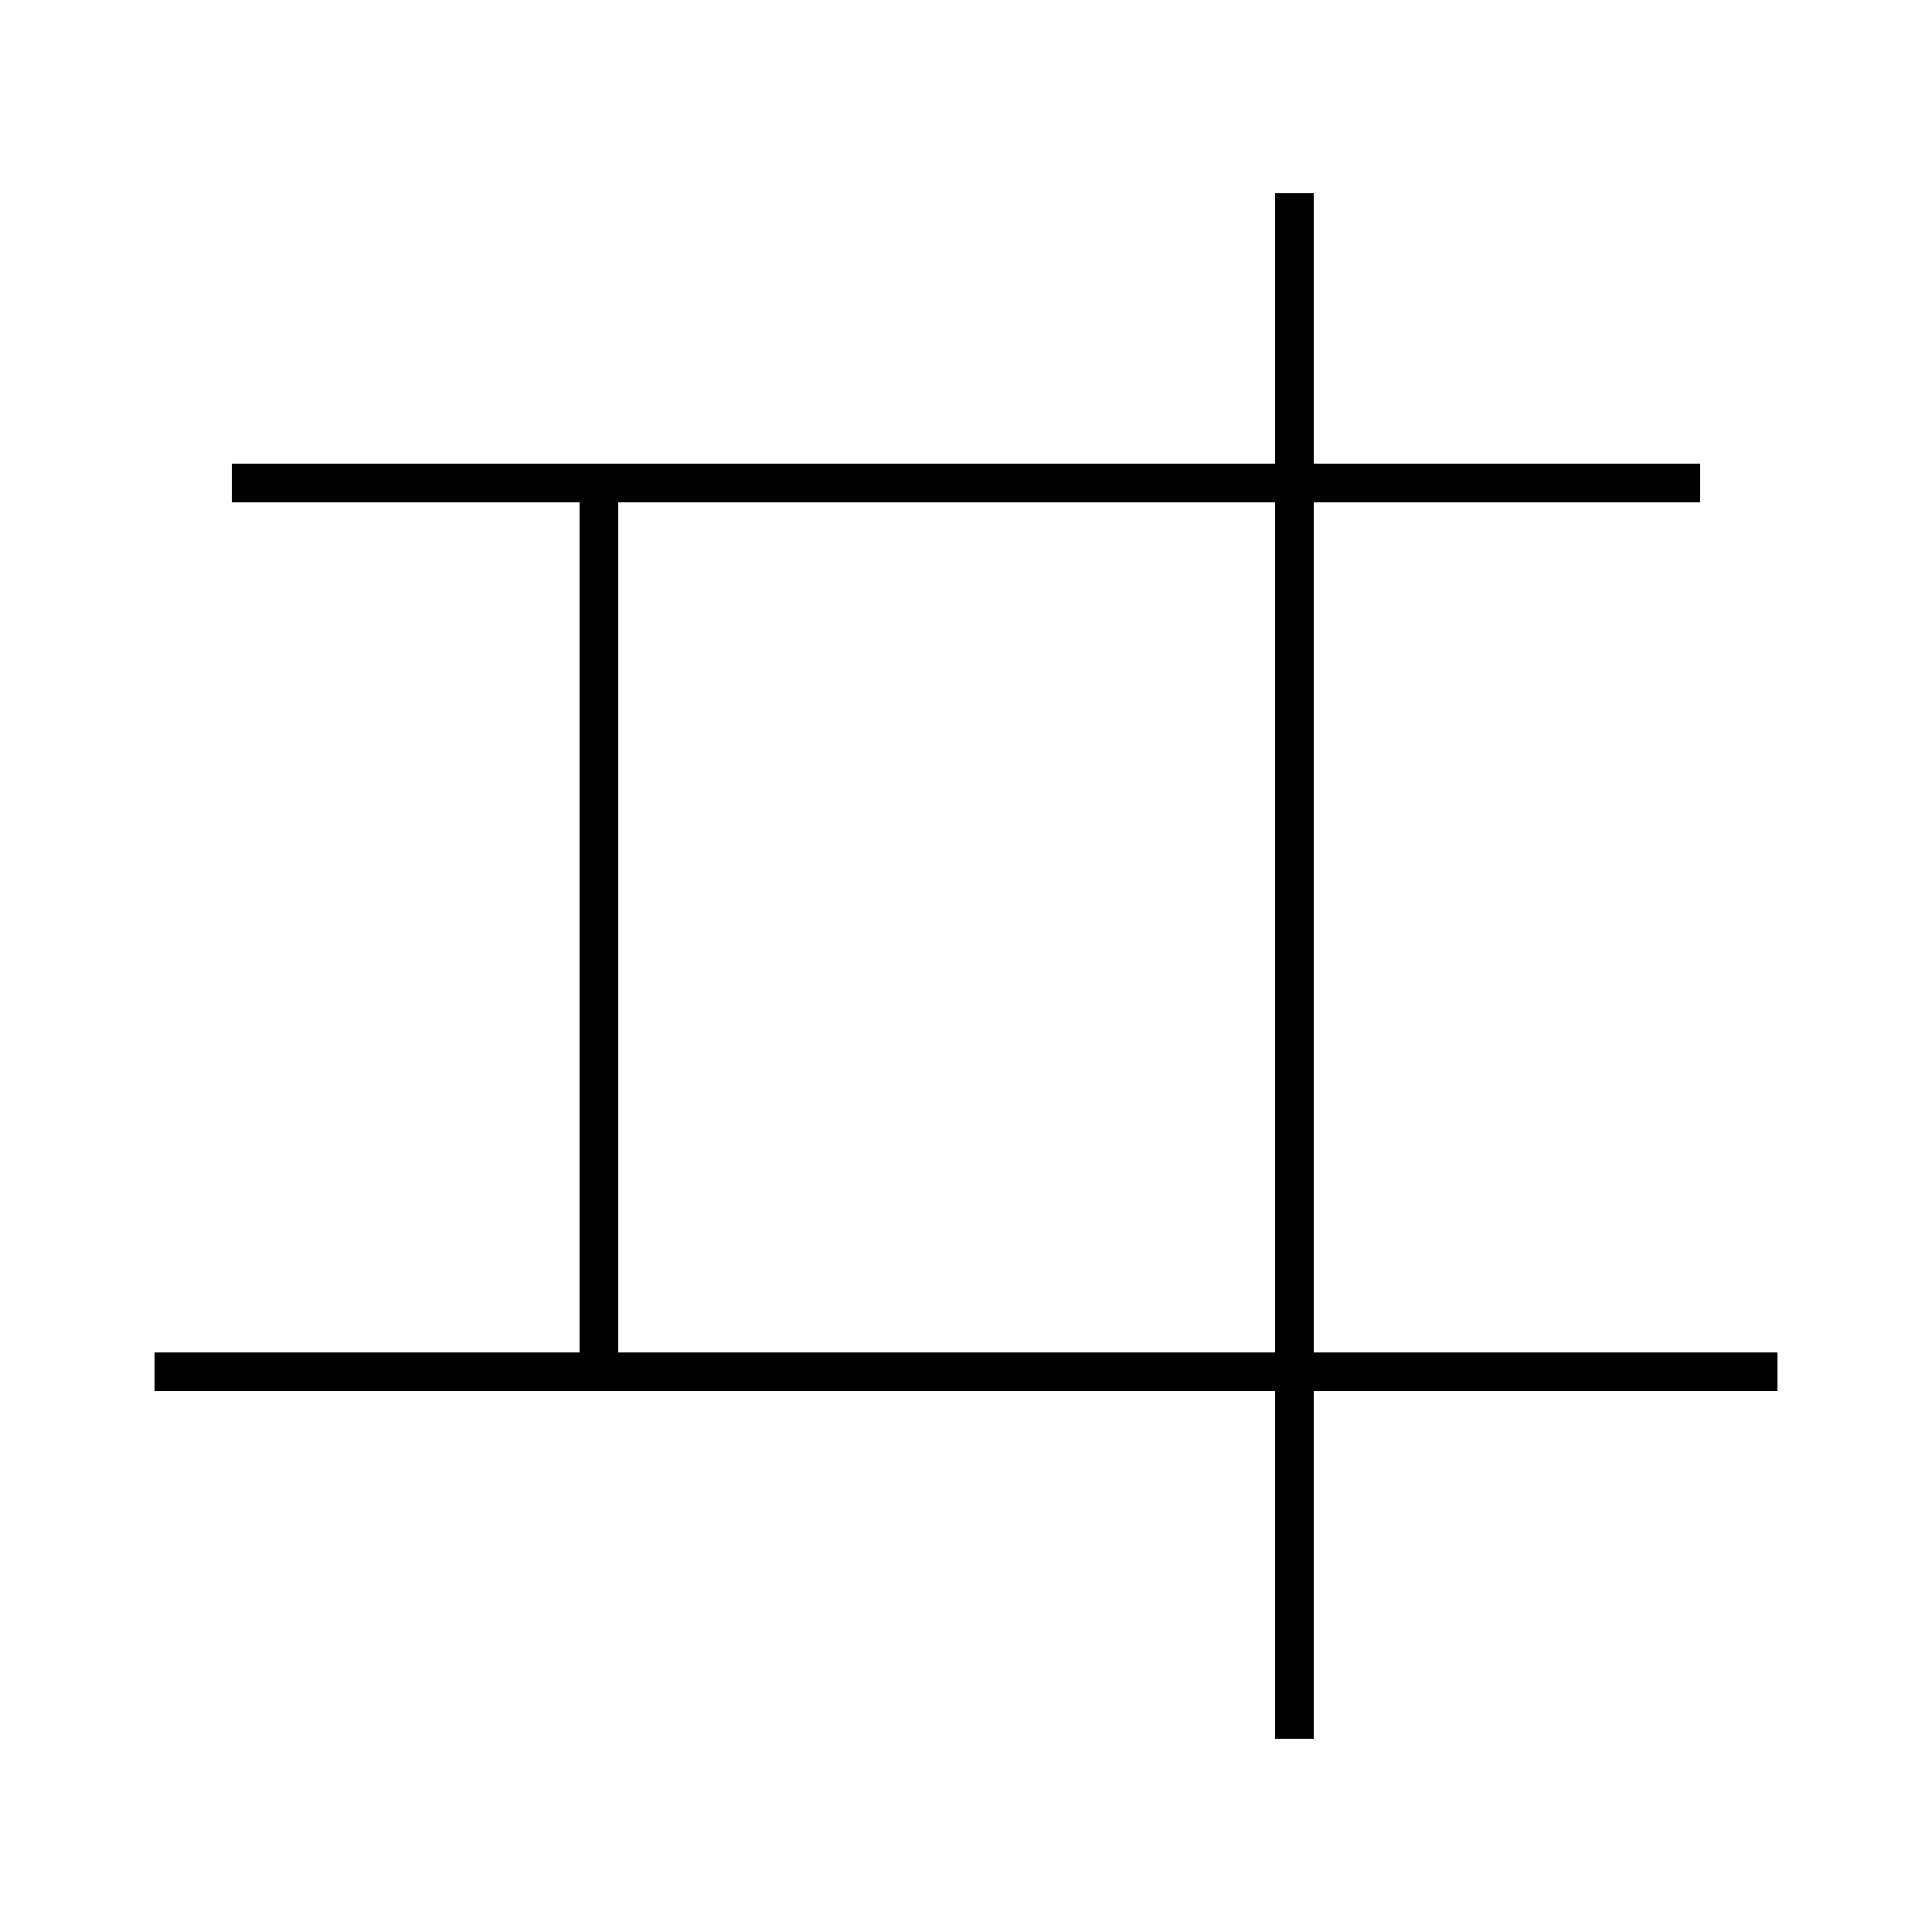 <?xml version='1.0' encoding='utf-8'?>
<svg xmlns="http://www.w3.org/2000/svg" height="100px" version="1.0" viewBox="0 0 100 100" width="100px" x="0px" y="0px">
<line fill="none" stroke="#000000" stroke-width="2" x1="8" x2="92" y1="71" y2="71" /><line fill="none" stroke="#000000" stroke-width="2" x1="88" x2="12" y1="25" y2="25" /><line fill="none" stroke="#000000" stroke-width="2" x1="67" x2="67" y1="90" y2="10" /><line fill="none" stroke="#000000" stroke-width="2" x1="31" x2="31" y1="25" y2="71" /></svg>